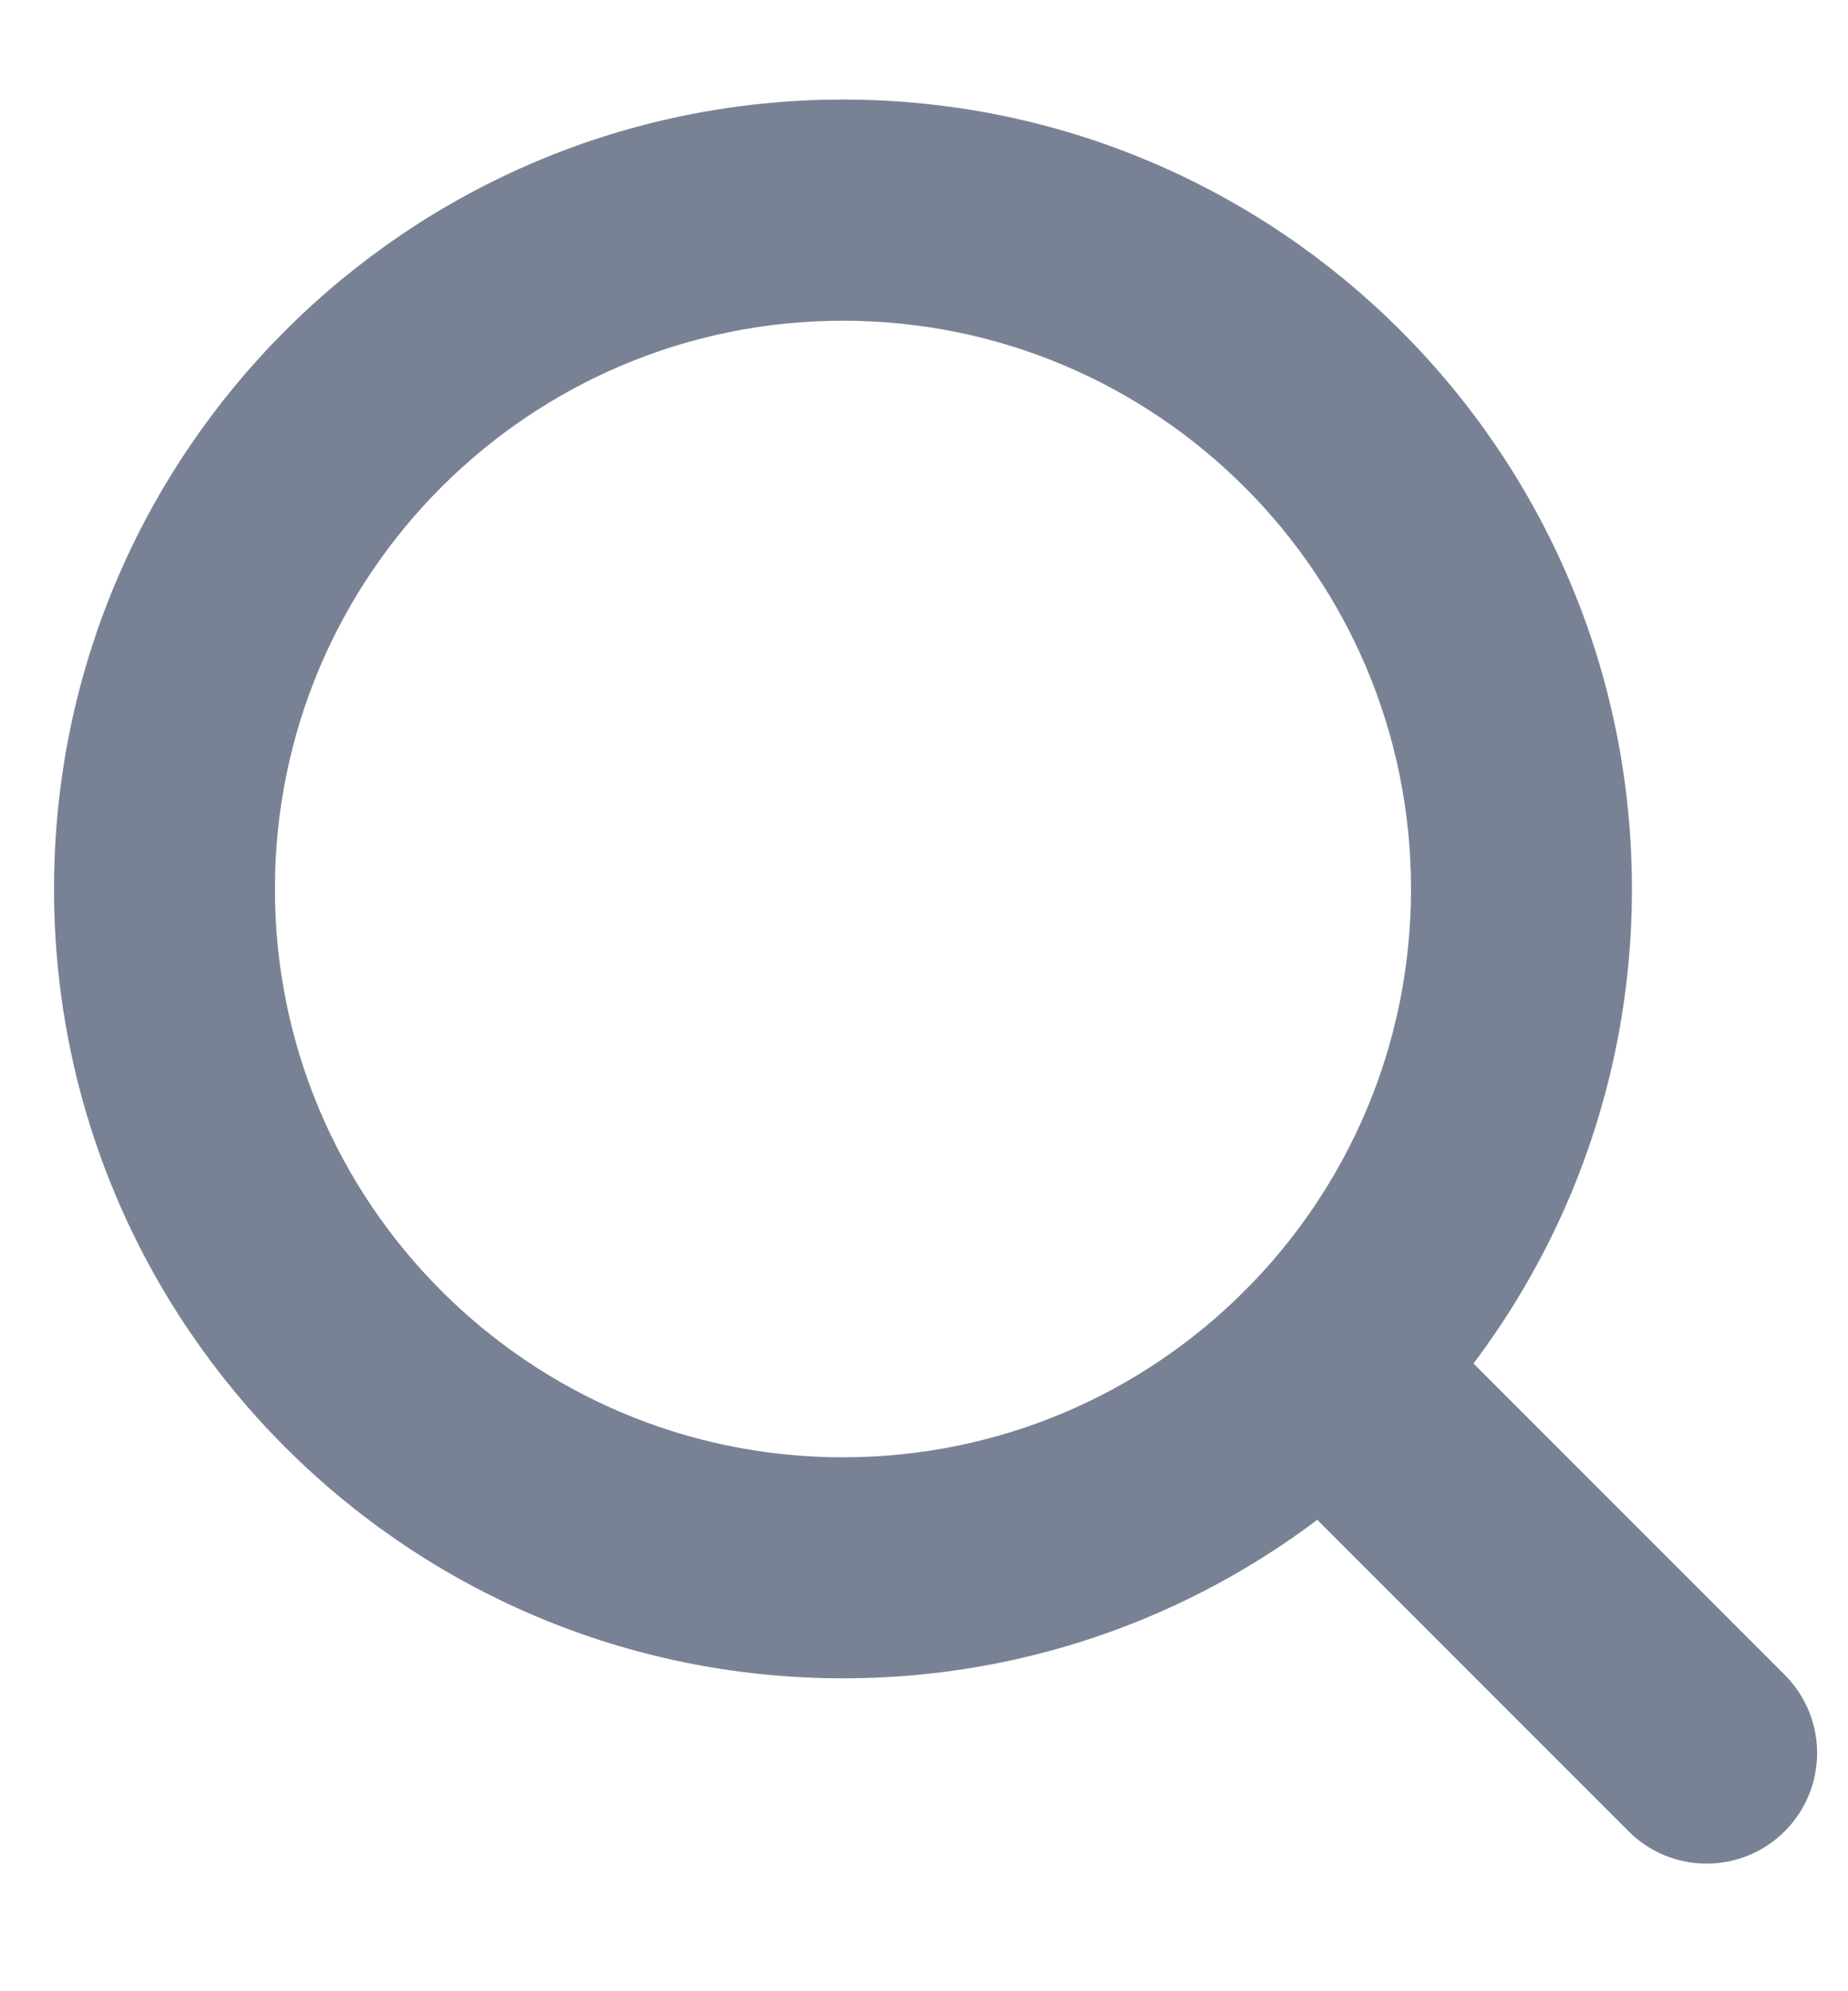 <svg width="13" height="14" viewBox="0 0 13 14" fill="none" xmlns="http://www.w3.org/2000/svg">
<path d="M5.93 11.65C8.912 11.65 11.33 9.233 11.33 6.25C11.33 3.268 8.912 0.85 5.93 0.85C2.948 0.85 0.53 3.268 0.53 6.25C0.53 9.233 2.948 11.65 5.93 11.65ZM5.93 2.105C8.22 2.105 10.076 3.961 10.076 6.25C10.076 8.54 8.22 10.396 5.93 10.396C3.641 10.396 1.784 8.54 1.784 6.25C1.784 3.961 3.641 2.105 5.93 2.105Z" fill="#798295" stroke="#798295" stroke-width="0.3"/>
<path d="M8.862 9.182C8.617 9.427 8.617 9.824 8.862 10.069L11.562 12.769C11.806 13.014 12.204 13.014 12.449 12.769C12.694 12.524 12.694 12.127 12.449 11.882L9.749 9.182C9.504 8.937 9.107 8.937 8.862 9.182Z" fill="#798295" stroke="#798295" stroke-width="0.3"/>
</svg>
